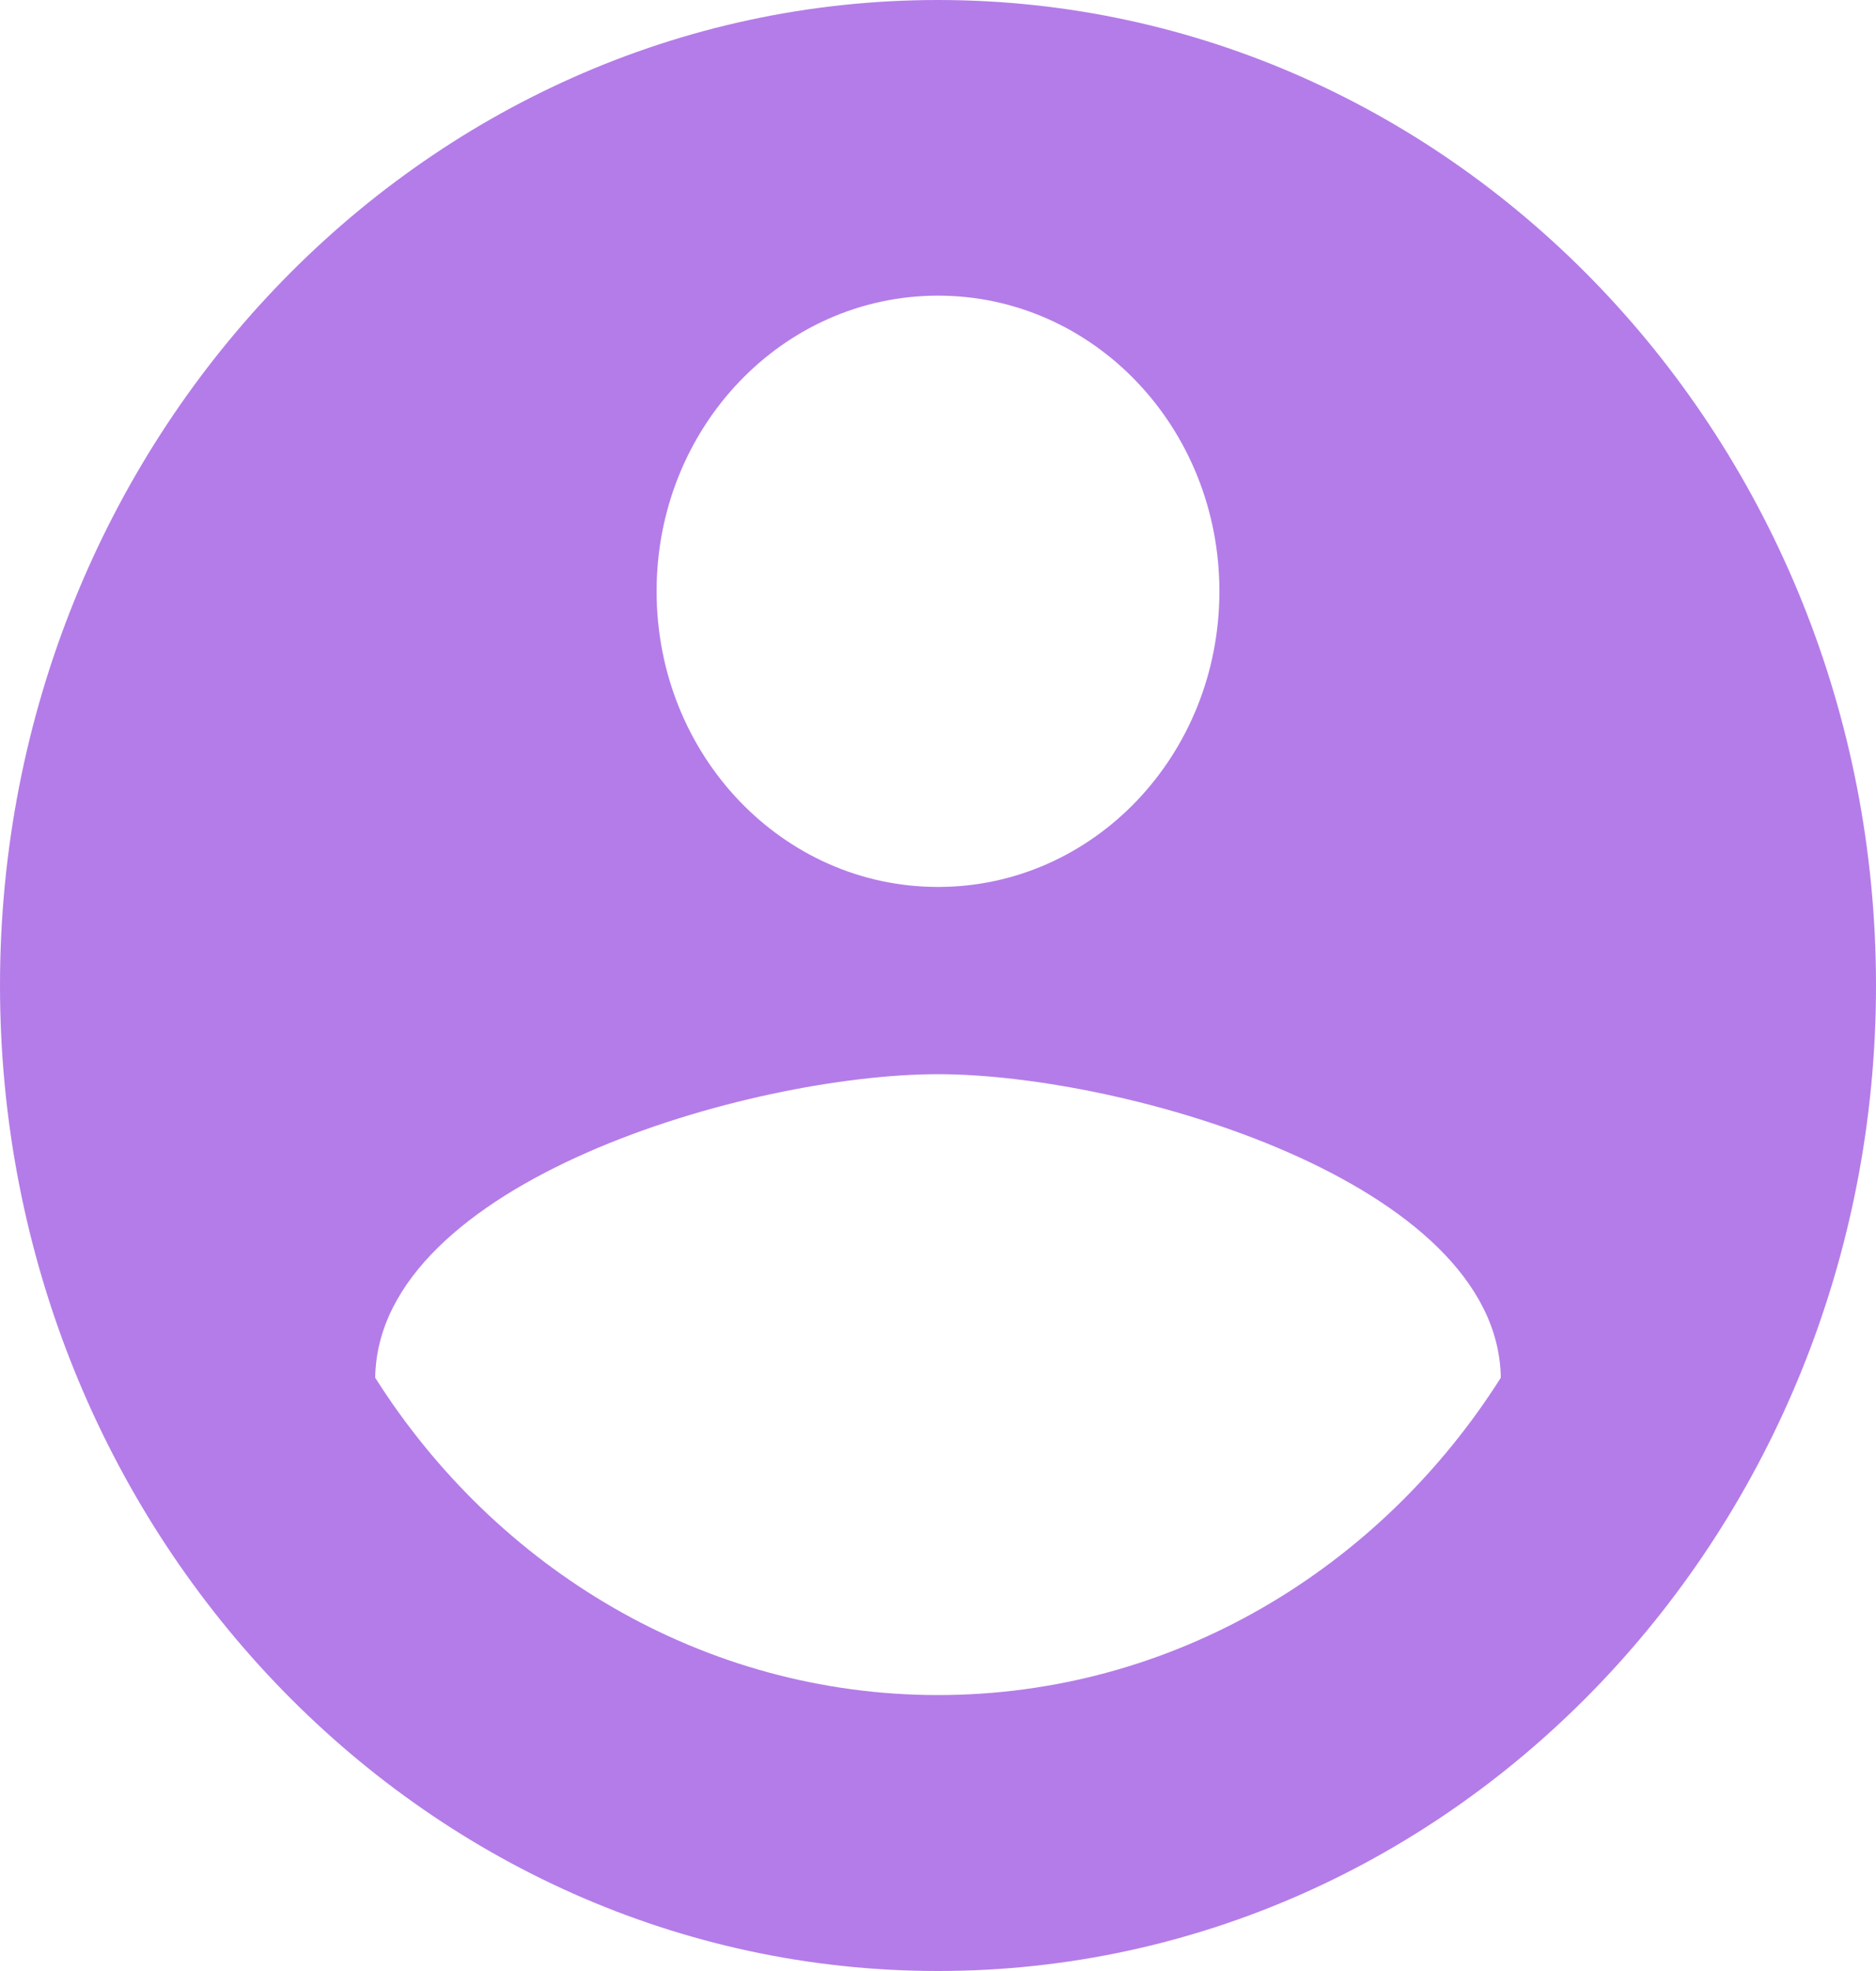 <svg width="40" height="42" viewBox="0 0 40 42" fill="none" xmlns="http://www.w3.org/2000/svg">
<path opacity="0.75" d="M20 0C8.96 0 0 9.408 0 21C0 32.592 8.96 42 20 42C31.04 42 40 32.592 40 21C40 9.408 31.04 0 20 0ZM20 6.3C23.32 6.3 26 9.114 26 12.6C26 16.086 23.32 18.9 20 18.9C16.68 18.9 14 16.086 14 12.6C14 9.114 16.68 6.3 20 6.3ZM20 36.12C15 36.12 10.58 33.432 8 29.358C8.06 25.179 16 22.89 20 22.89C23.98 22.89 31.94 25.179 32 29.358C29.42 33.432 25 36.12 20 36.12Z" fill="#9B51E0"/>
</svg>
